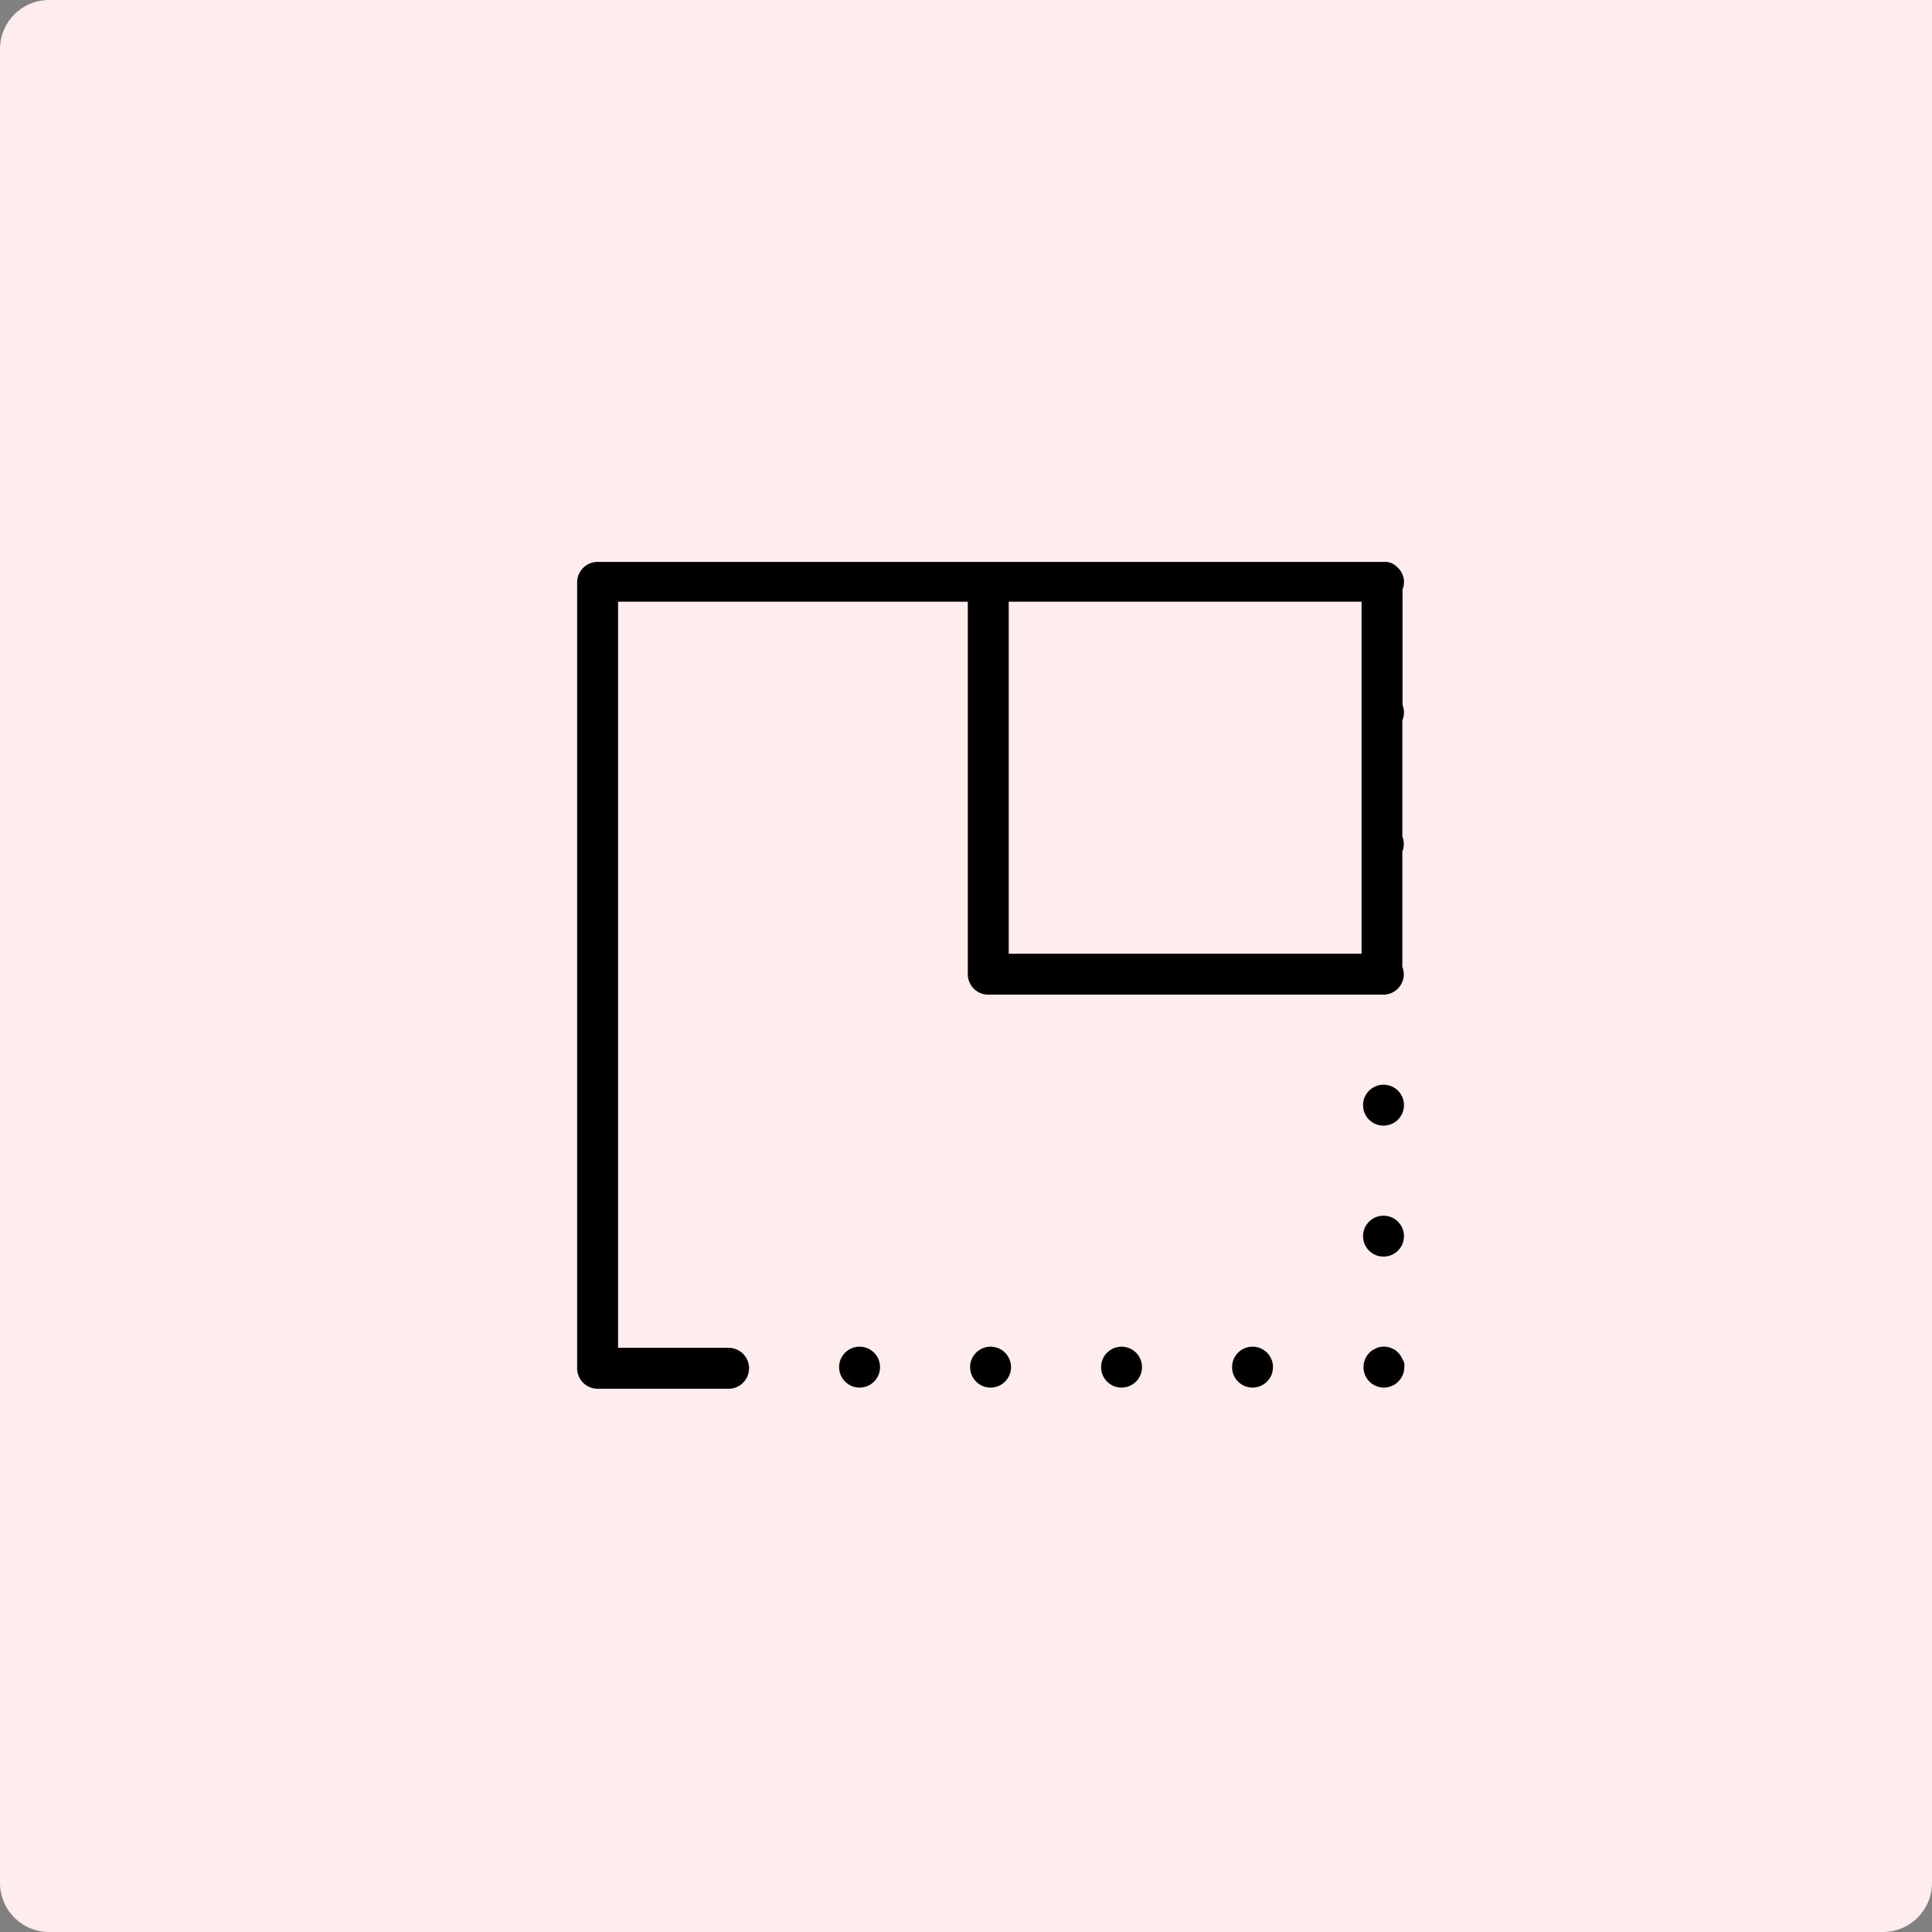 <svg id="Layer_1" data-name="Layer 1" xmlns="http://www.w3.org/2000/svg" viewBox="0 0 118 118"><rect x="0" y="0" width="118" height="118" fill="#808080" stroke="none"/><defs><style>.cls-1{fill:#ffecec;}.cls-2{fill:#000;}</style></defs><path class="cls-1" d="M3,0H118a0,0,0,0,1,0,0V115a3,3,0,0,1-3,3H3a3,3,0,0,1-3-3V3A3,3,0,0,1,3,0Z"/><circle class="cls-2" cx="84.5" cy="75.5" r="1.25"/><path class="cls-2" d="M85.75,43.5a1.34,1.34,0,0,0-.09-.45V36h0a1.13,1.13,0,0,0,.09-.45,1.12,1.12,0,0,0-.1-.48,1.22,1.22,0,0,0-.31-.43l-.15-.13a1.43,1.43,0,0,0-.21-.12l-.24-.07a.65.65,0,0,0-.14,0l-.1,0h-48a1.25,1.25,0,0,0-1.25,1.25v48a1.12,1.12,0,0,0,.1.48,1.22,1.22,0,0,0,.67.67,1.12,1.12,0,0,0,.48.1h8a1.25,1.25,0,0,0,0-2.5H37.75V36.75H59.11V59.5a1.25,1.25,0,0,0,1.25,1.25H84.23l.12,0,.06,0h0l.08,0a1.25,1.25,0,0,0,1.25-1.25,1.34,1.34,0,0,0-.09-.45V52a1.17,1.17,0,0,0,0-.9V44A1.34,1.34,0,0,0,85.75,43.5ZM61.61,36.75H83.16v21.5H61.61Z"/><circle class="cls-2" cx="84.5" cy="67.5" r="1.25"/><path class="cls-2" d="M85.65,83a1.39,1.39,0,0,0-.11-.21,1.45,1.45,0,0,0-.35-.35L85,82.35a1.13,1.13,0,0,0-.24-.08,1.29,1.29,0,0,0-.48,0,1.13,1.13,0,0,0-.24.08l-.21.11a1,1,0,0,0-.19.16,1.25,1.25,0,0,0,.88,2.13,1.12,1.12,0,0,0,.48-.1,1.09,1.09,0,0,0,.4-.27,1.22,1.22,0,0,0,.37-.88,1.94,1.94,0,0,0,0-.24A1.13,1.13,0,0,0,85.65,83Z"/><circle class="cls-2" cx="60.5" cy="83.5" r="1.25"/><circle class="cls-2" cx="52.5" cy="83.5" r="1.25"/><circle class="cls-2" cx="68.5" cy="83.5" r="1.25"/><circle class="cls-2" cx="76.5" cy="83.5" r="1.25"/></svg>